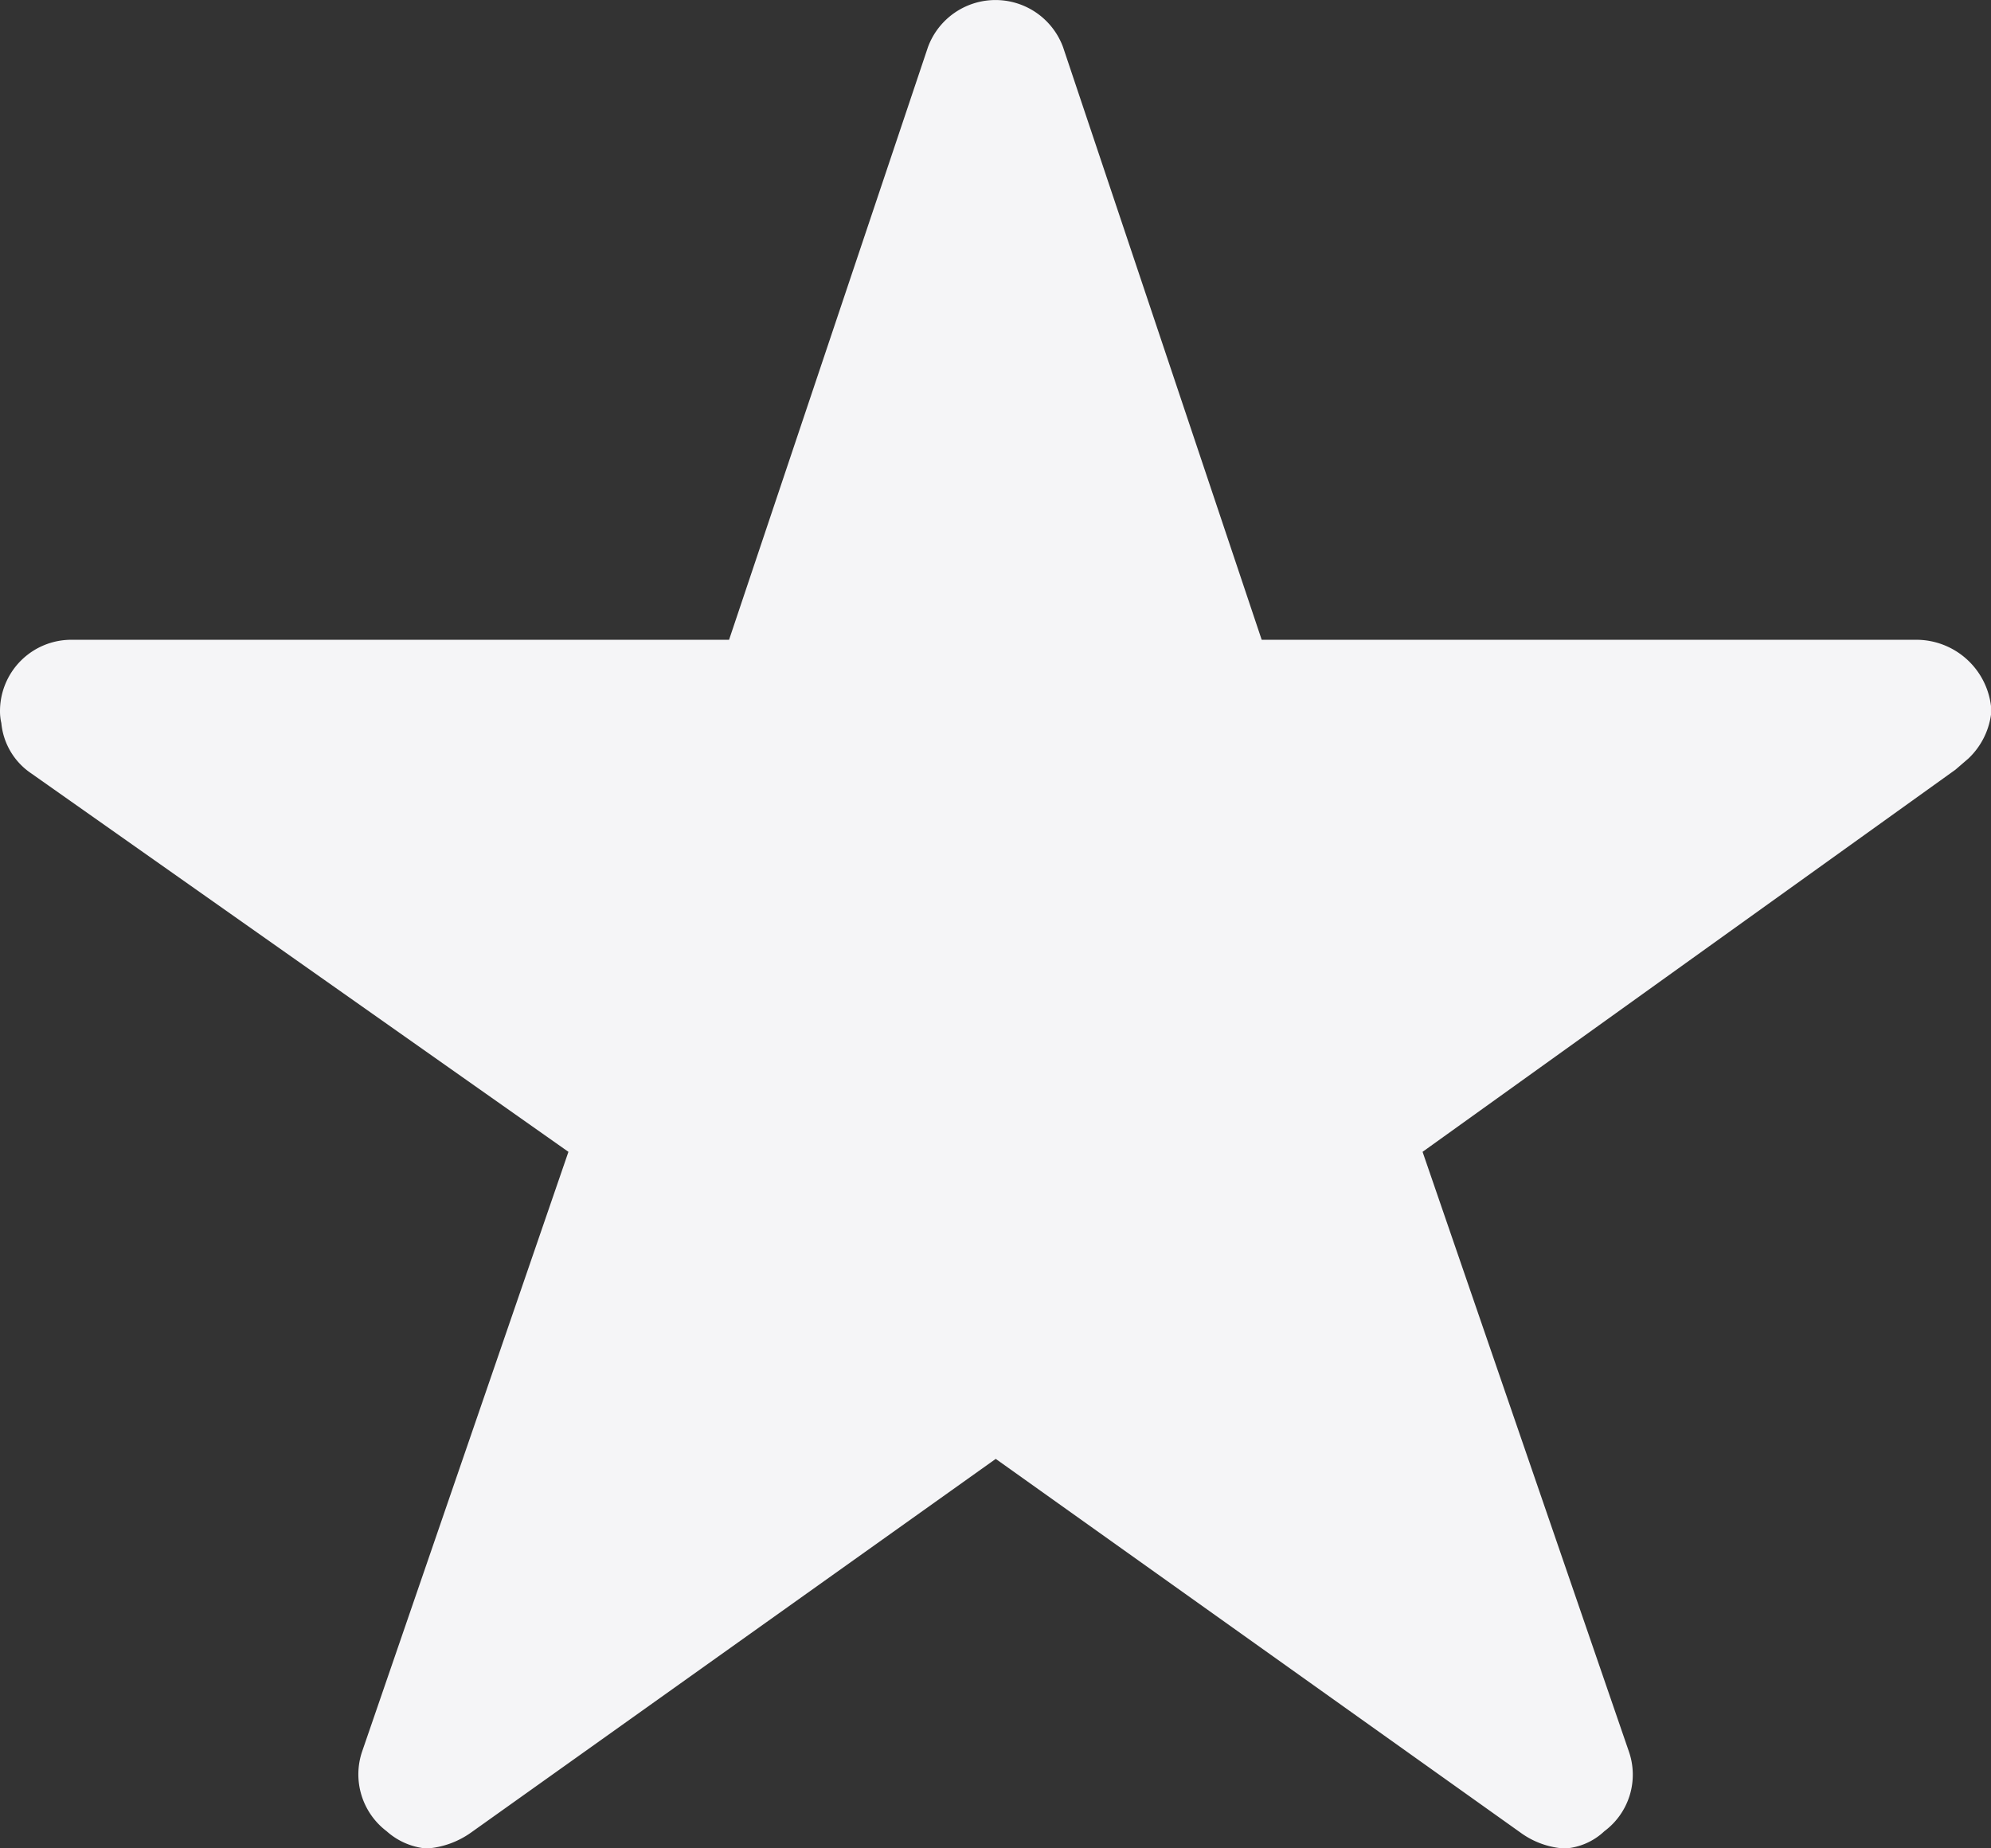 <svg xmlns="http://www.w3.org/2000/svg" width="32.634" height="30.303" viewBox="0 0 32.634 30.303"><rect x="0" y="0" width="32.634" height="30.303" fill="#333333" stroke="none"/><defs><style>.a{fill:#f5f5f7;}</style></defs><path class="a" d="M33.645,13.864H22.93L19.674,4.147a1.18,1.18,0,0,0-2.214,0L14.2,13.864H3.415A1.169,1.169,0,0,0,2.25,15.03a.857.857,0,0,0,.022.2,1.12,1.12,0,0,0,.488.823l8.807,6.206-3.38,9.827a1.169,1.169,0,0,0,.4,1.311,1.127,1.127,0,0,0,.656.284,1.428,1.428,0,0,0,.728-.262l8.6-6.126,8.6,6.126a1.365,1.365,0,0,0,.728.262,1.046,1.046,0,0,0,.648-.284,1.155,1.155,0,0,0,.4-1.311l-3.38-9.827,8.734-6.265.211-.182a1.222,1.222,0,0,0,.379-.779A1.234,1.234,0,0,0,33.645,13.864Z" transform="translate(-2.25 -3.375)"/></svg>